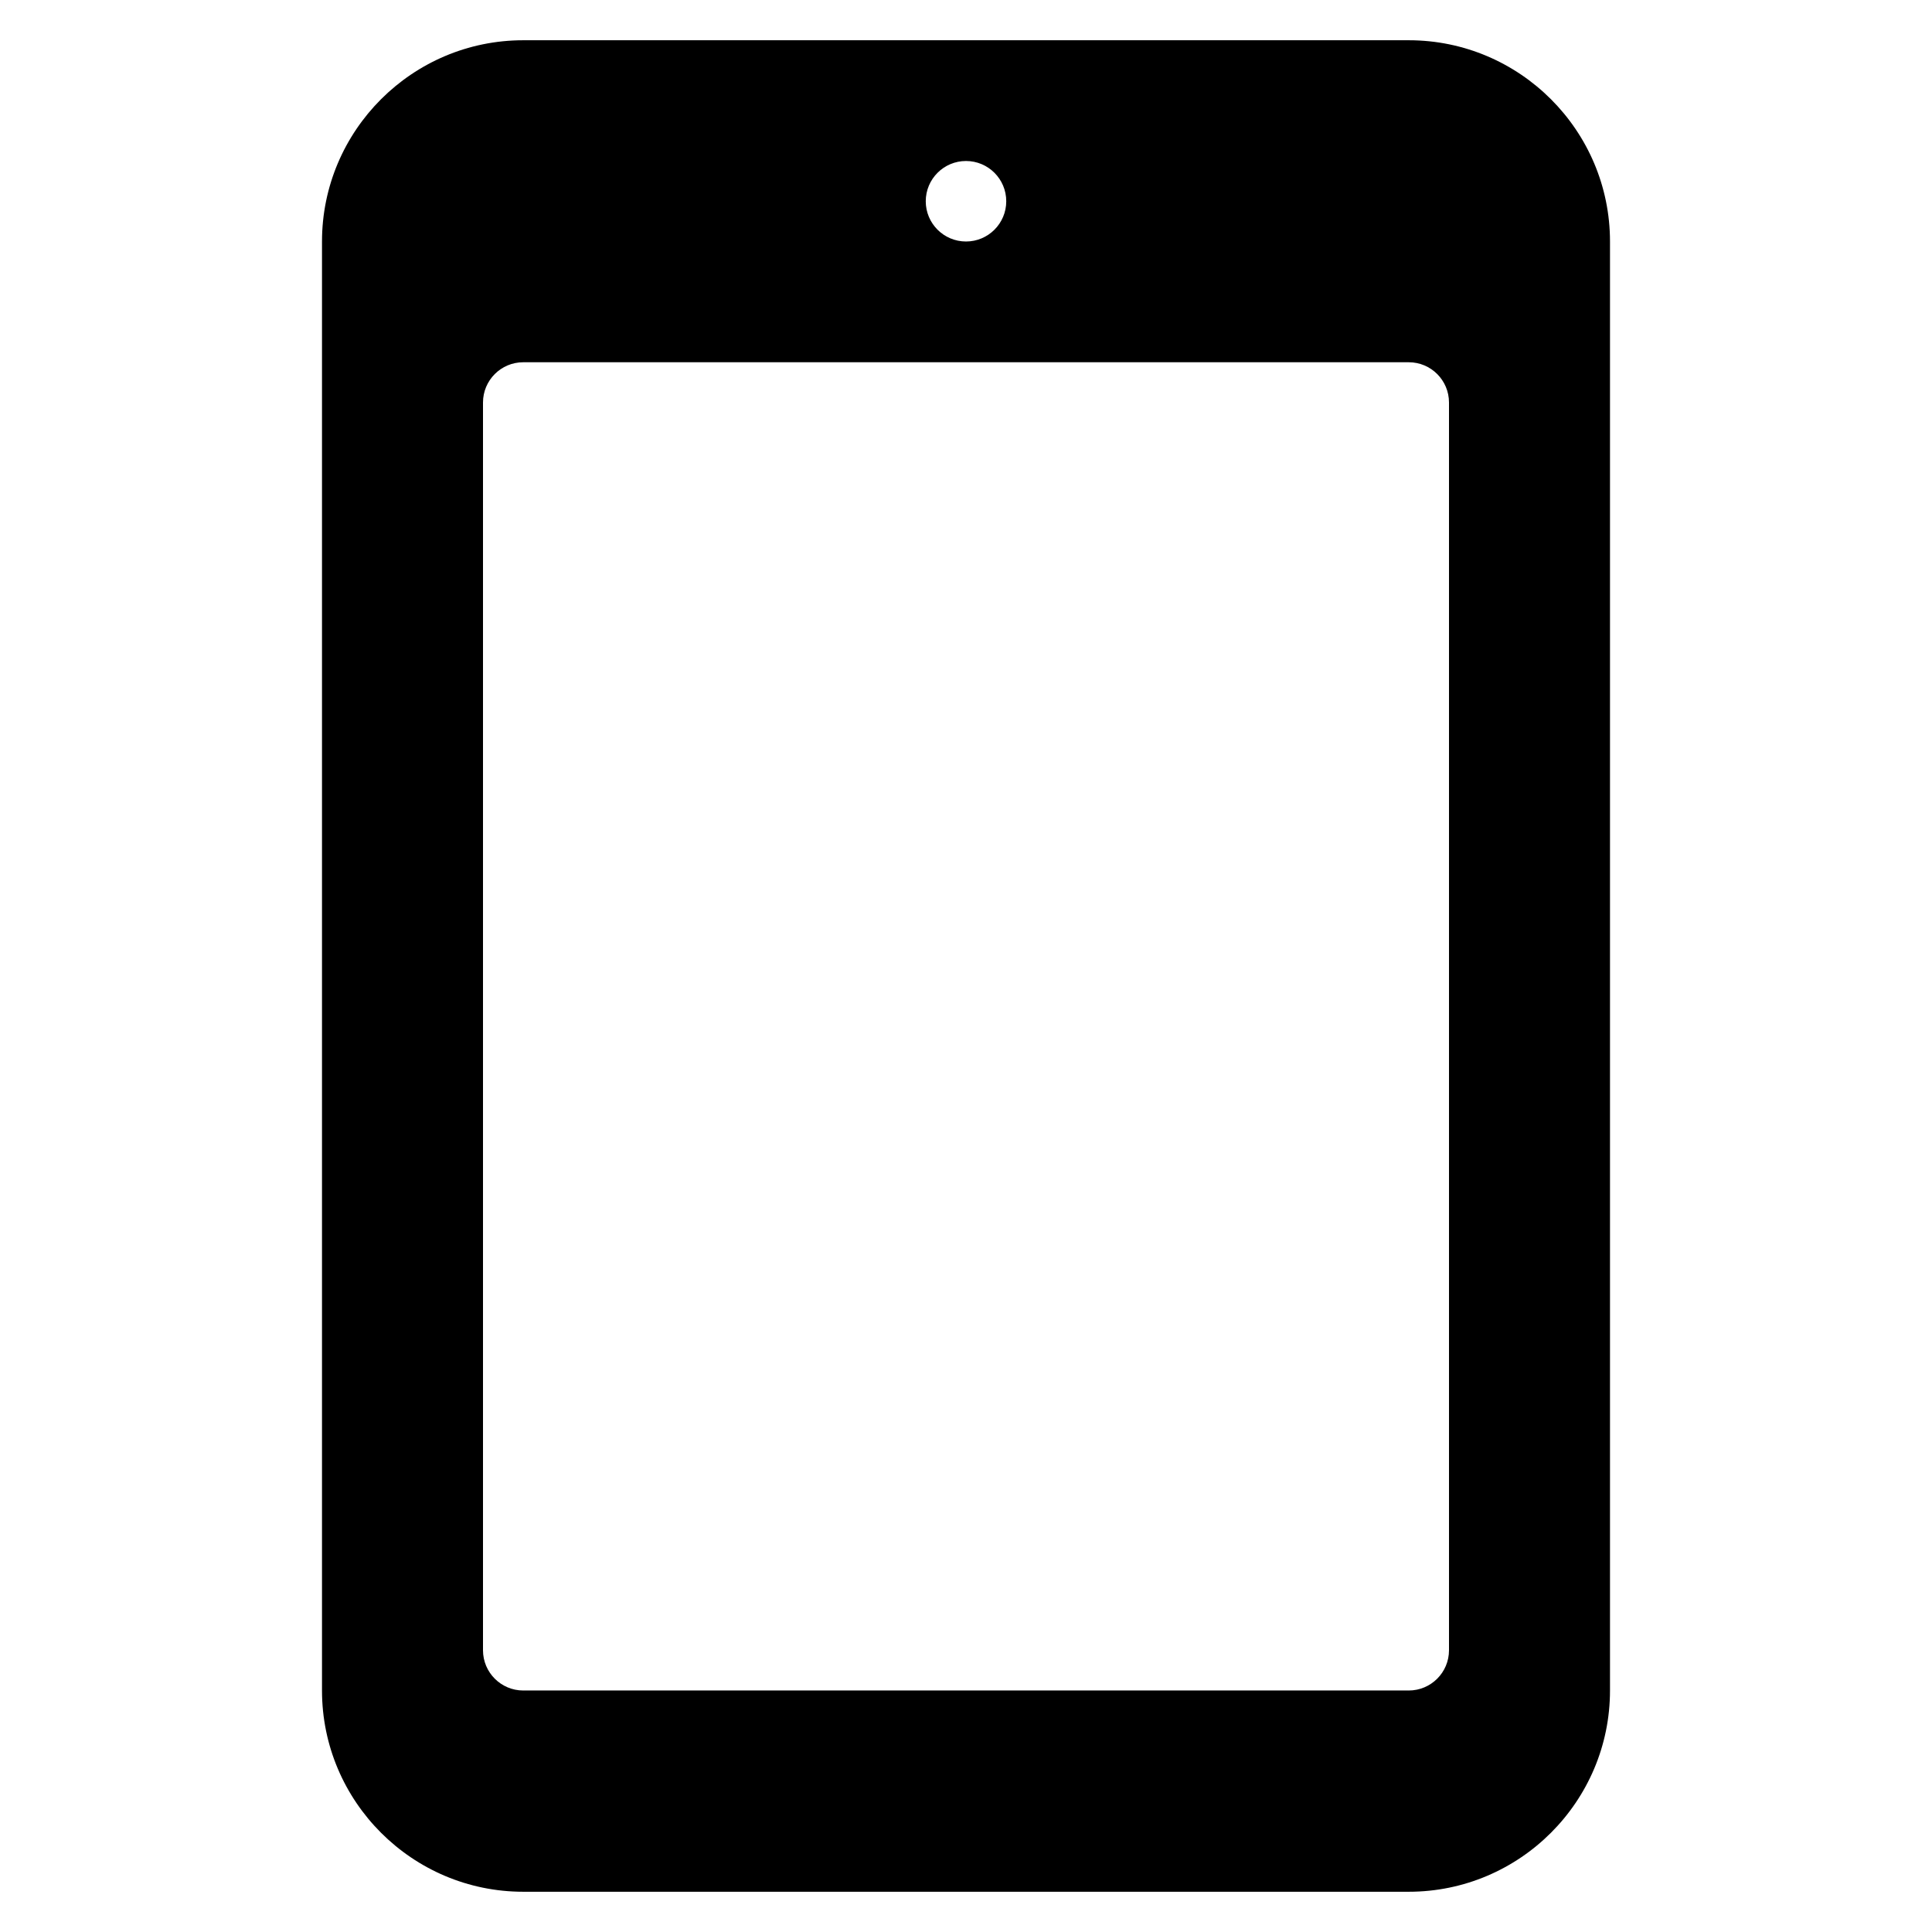 <?xml version="1.0" encoding="utf-8"?>
<!-- Generator: Adobe Illustrator 20.1.0, SVG Export Plug-In . SVG Version: 6.00 Build 0)  -->
<!DOCTYPE svg PUBLIC "-//W3C//DTD SVG 1.1//EN" "http://www.w3.org/Graphics/SVG/1.1/DTD/svg11.dtd">
<svg version="1.1" id="Layer_1" xmlns="http://www.w3.org/2000/svg" xmlns:xlink="http://www.w3.org/1999/xlink" x="0px" y="0px"
	 width="48px" height="48px" viewBox="0 0 48 48" enable-background="new 0 0 48 48" xml:space="preserve">
<path d="M13,47h22c2.757,0,5-2.243,5-5V6c0-2.757-2.243-5-5-5H13c-2.757,0-5,2.243-5,5v36C8,44.757,10.243,47,13,47z M24,4
	c0.552,0,1,0.448,1,1s-0.448,1-1,1s-1-0.448-1-1S23.448,4,24,4z M12,10c0-0.552,0.448-1,1-1h22c0.552,0,1,0.448,1,1v31
	c0,0.552-0.448,1-1,1H13c-0.552,0-1-0.448-1-1V10z"/>
</svg>
